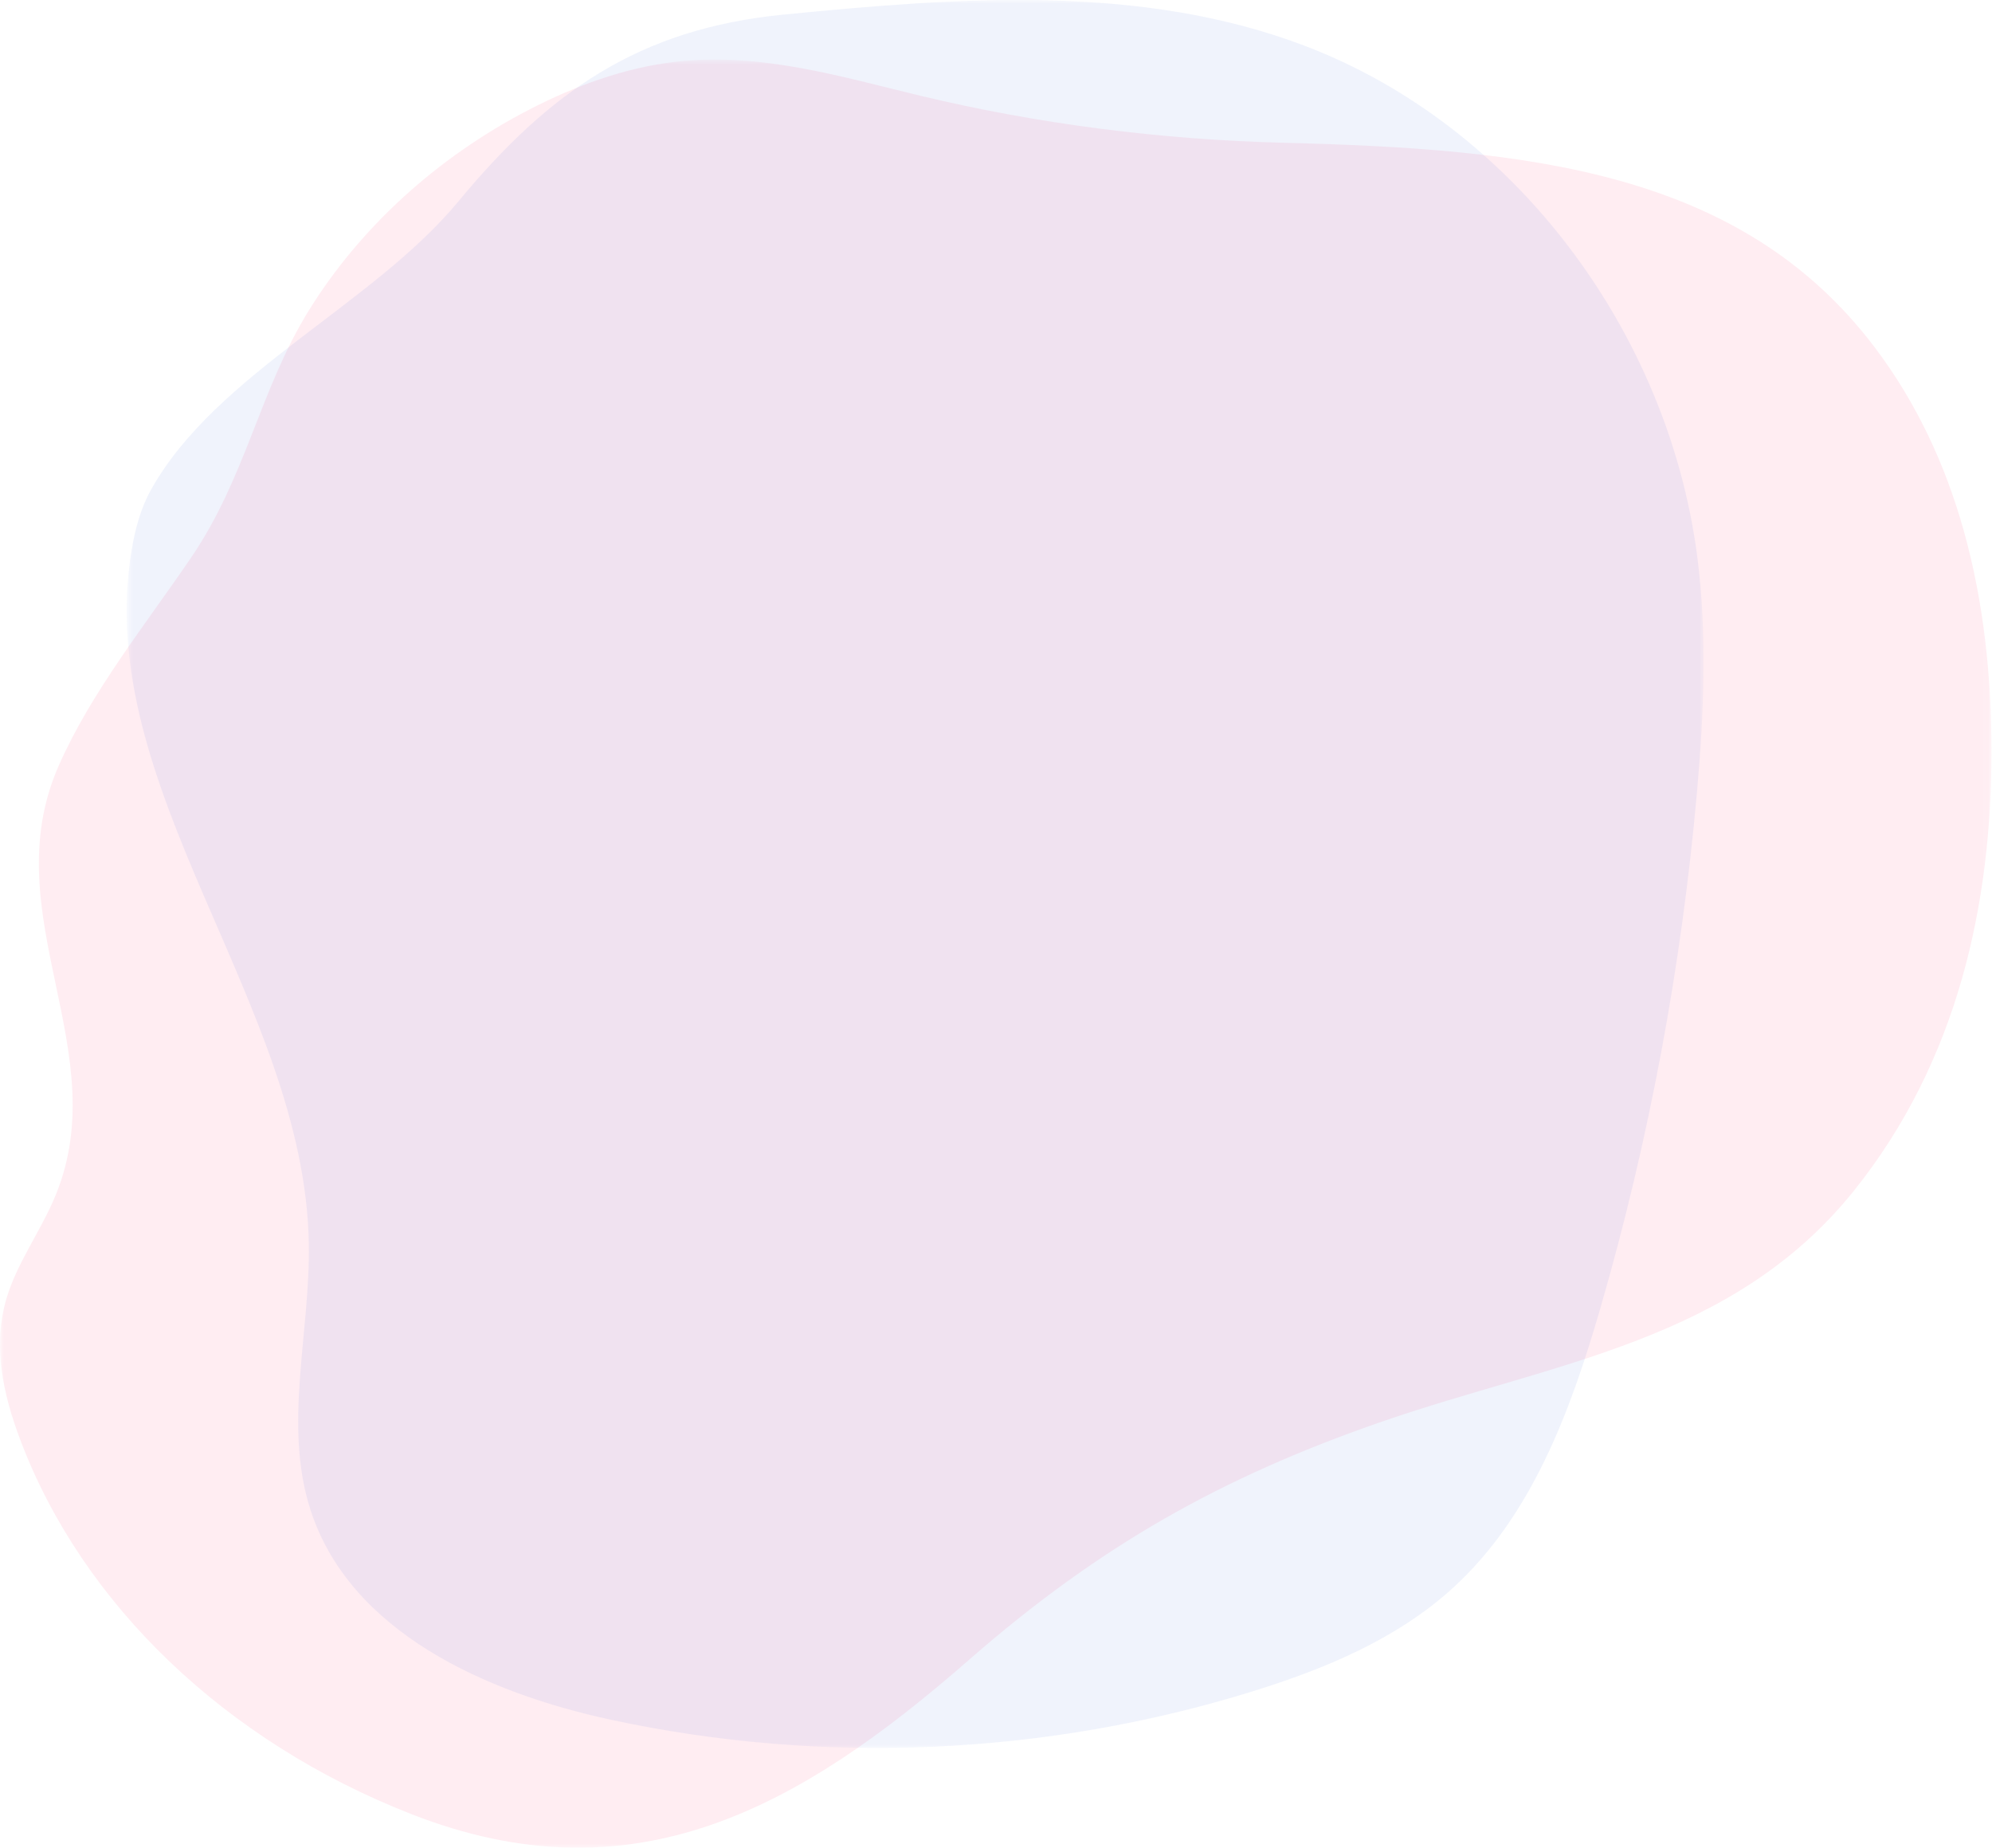 <svg height="243" viewBox="0 0 262 243" width="262" xmlns="http://www.w3.org/2000/svg" xmlns:xlink="http://www.w3.org/1999/xlink"><mask id="a" fill="#fff"><path d="m0.0.843h261.935v235.157h-261.935z" fill="#fff" fill-rule="evenodd"/></mask><mask id="b" fill="#fff"><path d="m.661.008h207.407v229.876h-207.407z" fill="#fff" fill-rule="evenodd"/></mask><g fill="none" fill-rule="evenodd"><path d="m258.272 62.751c-2.409-8.578-6.157-16.732-11.68-24.039-17.653-23.36-45.793-26.119-77.69-26.926-16.301-.412-32.351-2.481-47.688-6.147-10.521-2.515-21.181-5.816-32.442-4.495-6.718.787-13.223 3.204-19.169 6.279-12.314 6.369-22.318 15.689-28.932 26.331-6.529 10.509-8.262 21.921-15.55 32.608-6.125 8.982-13.136 17.7-17.375 27.287-8.767 19.825 7.907 37.871-.785 57.38-1.866 4.191-4.682 8.16-6.02 12.45-2.001 6.412-.522 12.951 1.754 18.958 8.186 21.609 26.968 39.57 51.381 49.135 29.242 11.456 51.037-.745 73.331-20.24 17.139-14.987 33.265-24.094 54.552-31.435 22.448-7.74 46.011-10.51 61.881-30.296 13.79-17.191 18.091-38.003 18.095-57.741.003-9.84-1.029-19.728-3.663-29.109" fill="#fe4f7f" fill-opacity=".1" mask="url(#a)" transform="translate(0 6.992)"/><path d="m3.889 64.364c-1.373 2.448-2.111 5.205-2.574 7.973-5.247 31.329 22.773 59.478 23.302 91.238.196 11.753-3.393 23.864.234 35.045 5.199 16.029 23.08 24.021 39.554 27.566 27.849 5.994 57.239 4.679 84.442-3.778 9.421-2.929 18.785-6.824 26.105-13.438 10.525-9.509 15.662-23.504 19.598-37.13 6.37-22.046 10.609-44.708 12.639-67.566.926-10.433 1.39-20.974.008-31.356-3.899-29.266-23.911-56.313-51.492-66.848-21.615-8.255-45.607-6.401-68.634-4.143-19.053 1.868-30.847 10.154-42.749 24.534-11.317 13.672-31.878 22.661-40.433 37.903" fill="#274fcb" fill-opacity=".07" mask="url(#b)" transform="translate(16 -.008)"/></g></svg>